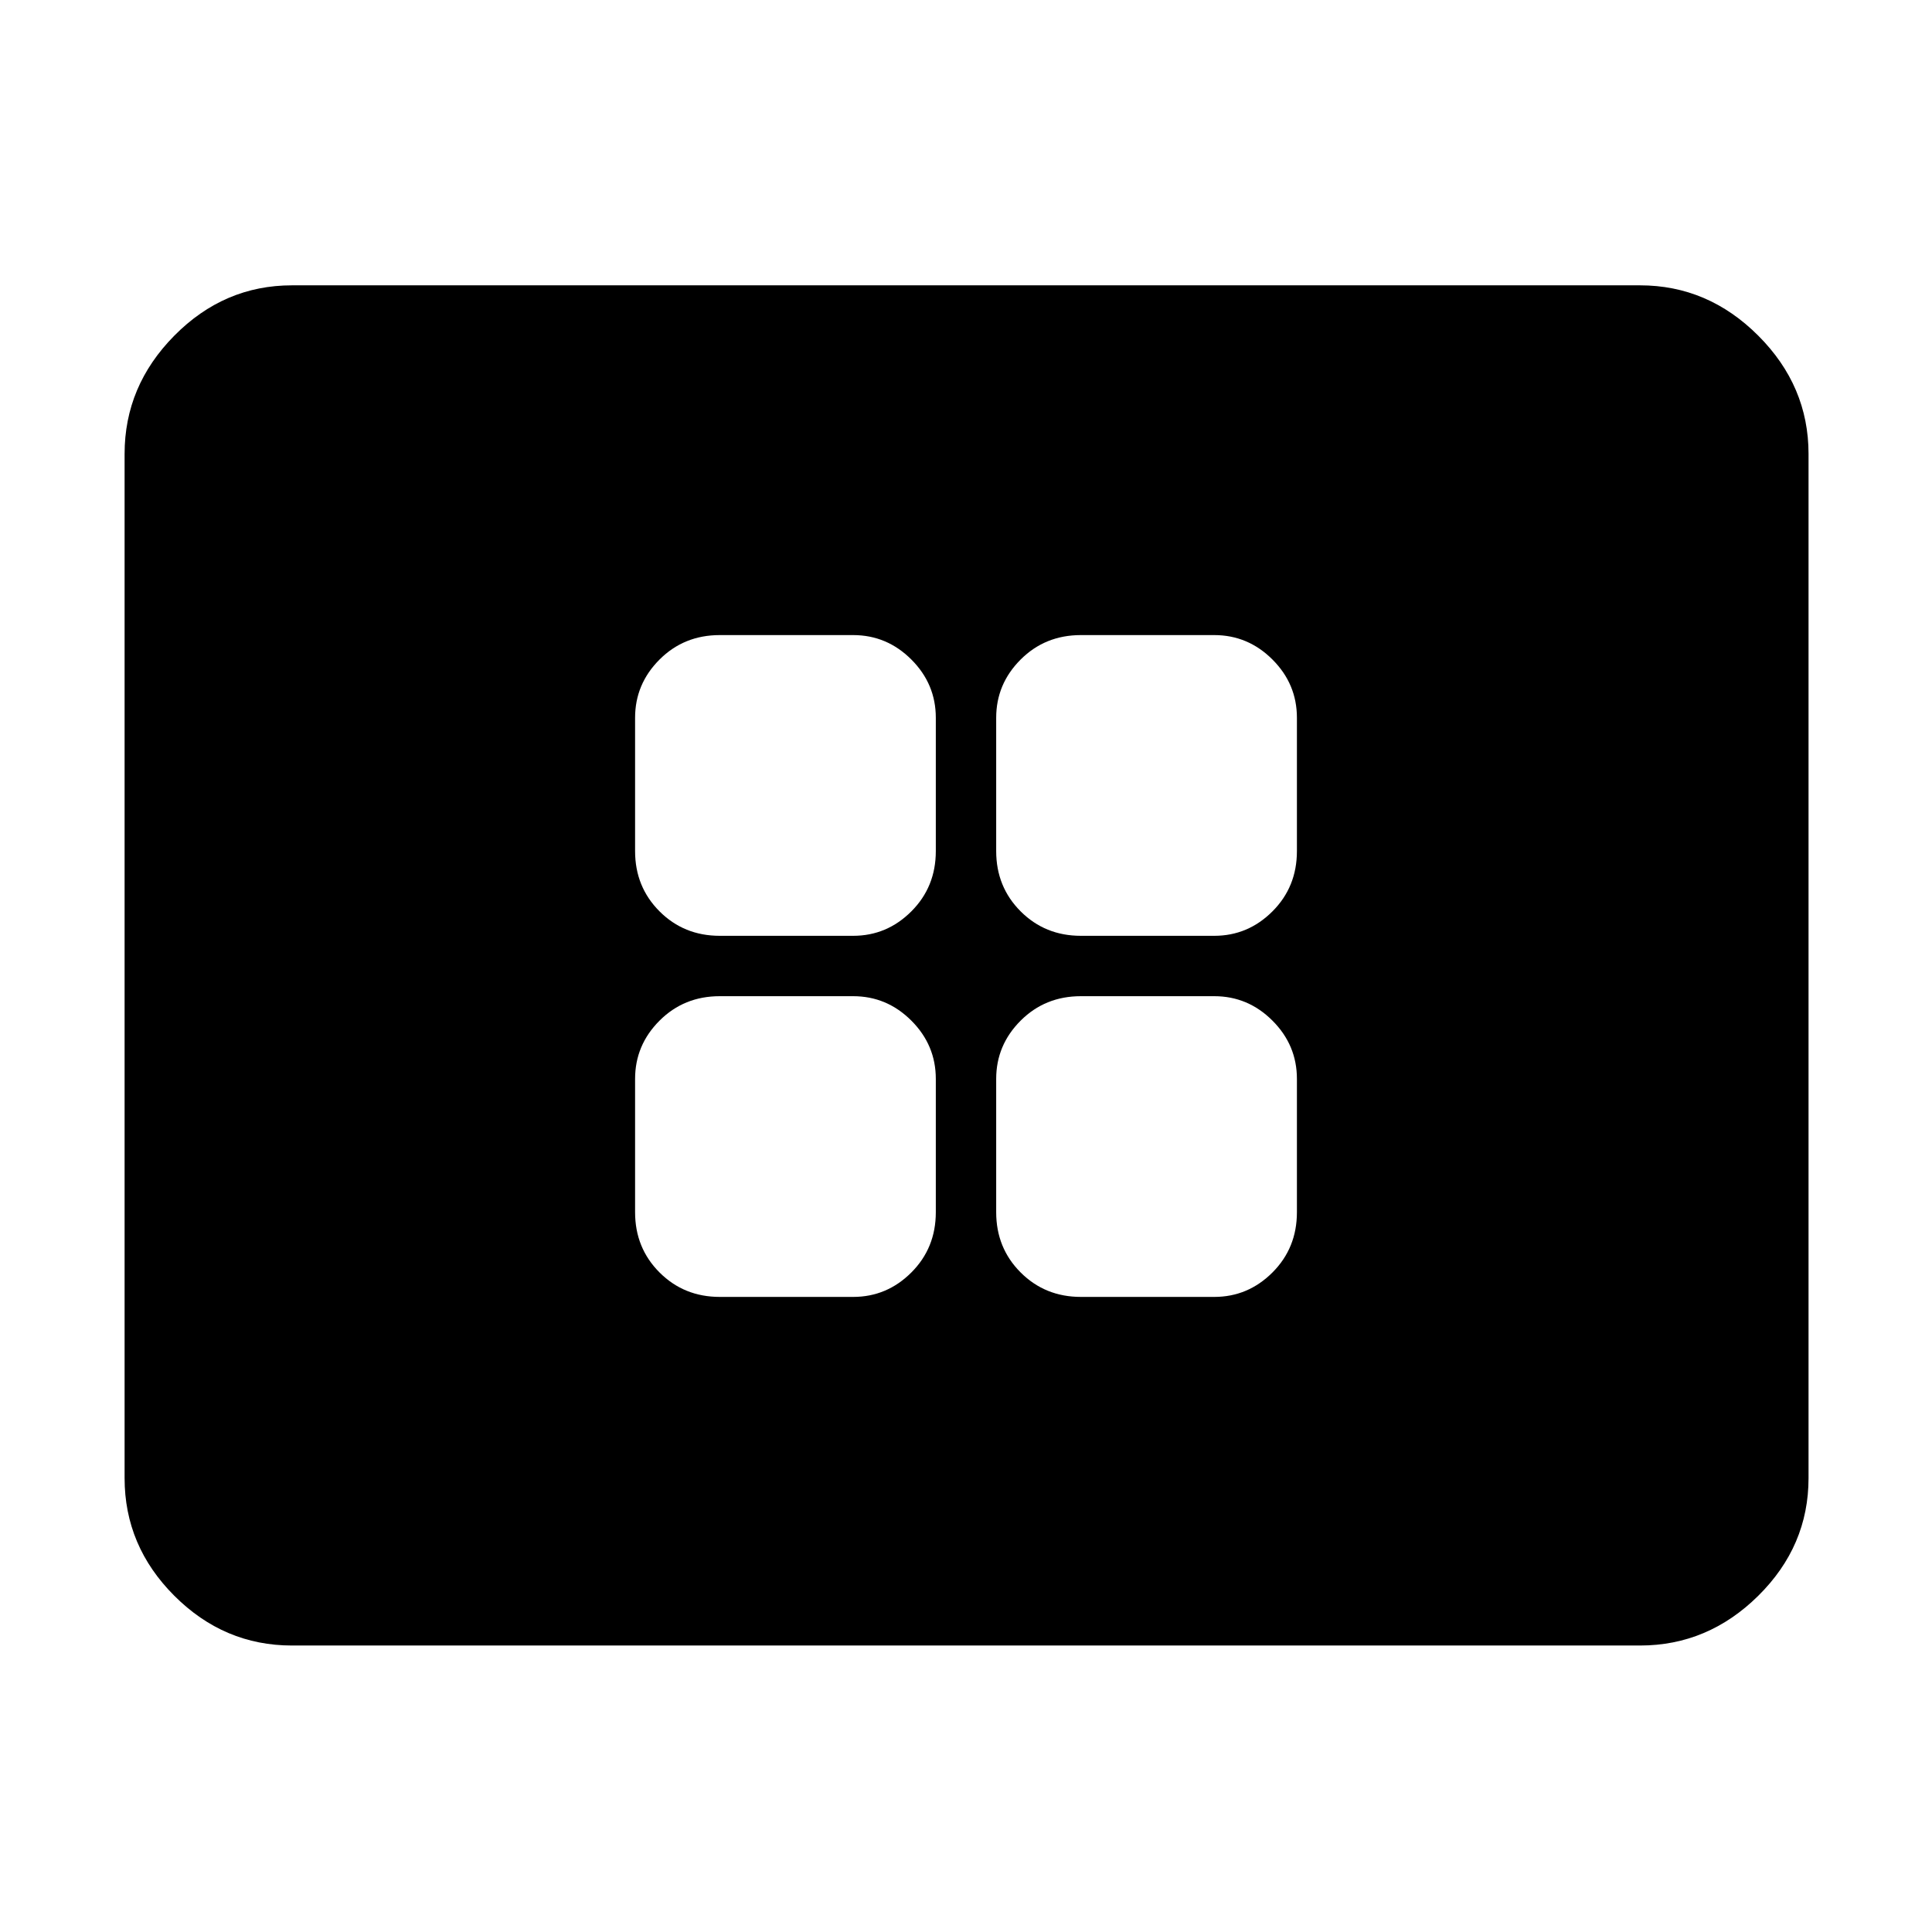<svg xmlns="http://www.w3.org/2000/svg" height="48" viewBox="0 -960 960 960" width="48"><path d="M357.65-315.57h66.26q16.79 0 28.94-12.15Q465-339.87 465-357.65v-66.26q0-16.79-12.15-28.94Q440.7-465 423.91-465h-66.26q-17.78 0-29.93 12.15-12.15 12.15-12.15 28.94v66.26q0 17.78 12.15 29.93 12.15 12.15 29.93 12.15Zm0-179.43h66.26q16.79 0 28.94-12.15Q465-519.3 465-537.09v-66.26q0-16.78-12.15-28.93-12.15-12.15-28.94-12.15h-66.26q-17.78 0-29.93 12.15-12.15 12.15-12.15 28.93v66.26q0 17.79 12.15 29.94Q339.87-495 357.65-495Zm179.44 179.43h66.26q16.78 0 28.93-12.15 12.15-12.15 12.15-29.93v-66.26q0-16.79-12.15-28.94Q620.13-465 603.35-465h-66.26q-17.79 0-29.94 12.15Q495-440.7 495-423.91v66.26q0 17.78 12.15 29.93 12.15 12.15 29.94 12.15Zm0-179.43h66.26q16.78 0 28.93-12.15 12.15-12.15 12.15-29.94v-66.26q0-16.78-12.15-28.93-12.15-12.15-28.93-12.15h-66.26q-17.79 0-29.94 12.15Q495-620.13 495-603.35v66.26q0 17.79 12.15 29.94Q519.3-495 537.09-495Zm-392 352.65q-33.75 0-58.46-24.71-24.72-24.71-24.72-58.46v-508.96q0-33.75 24.72-58.74 24.71-25 58.46-25h669.82q33.75 0 58.75 25 24.99 24.99 24.99 58.74v508.96q0 33.75-24.99 58.46-25 24.71-58.75 24.71H145.09Z"/></svg>